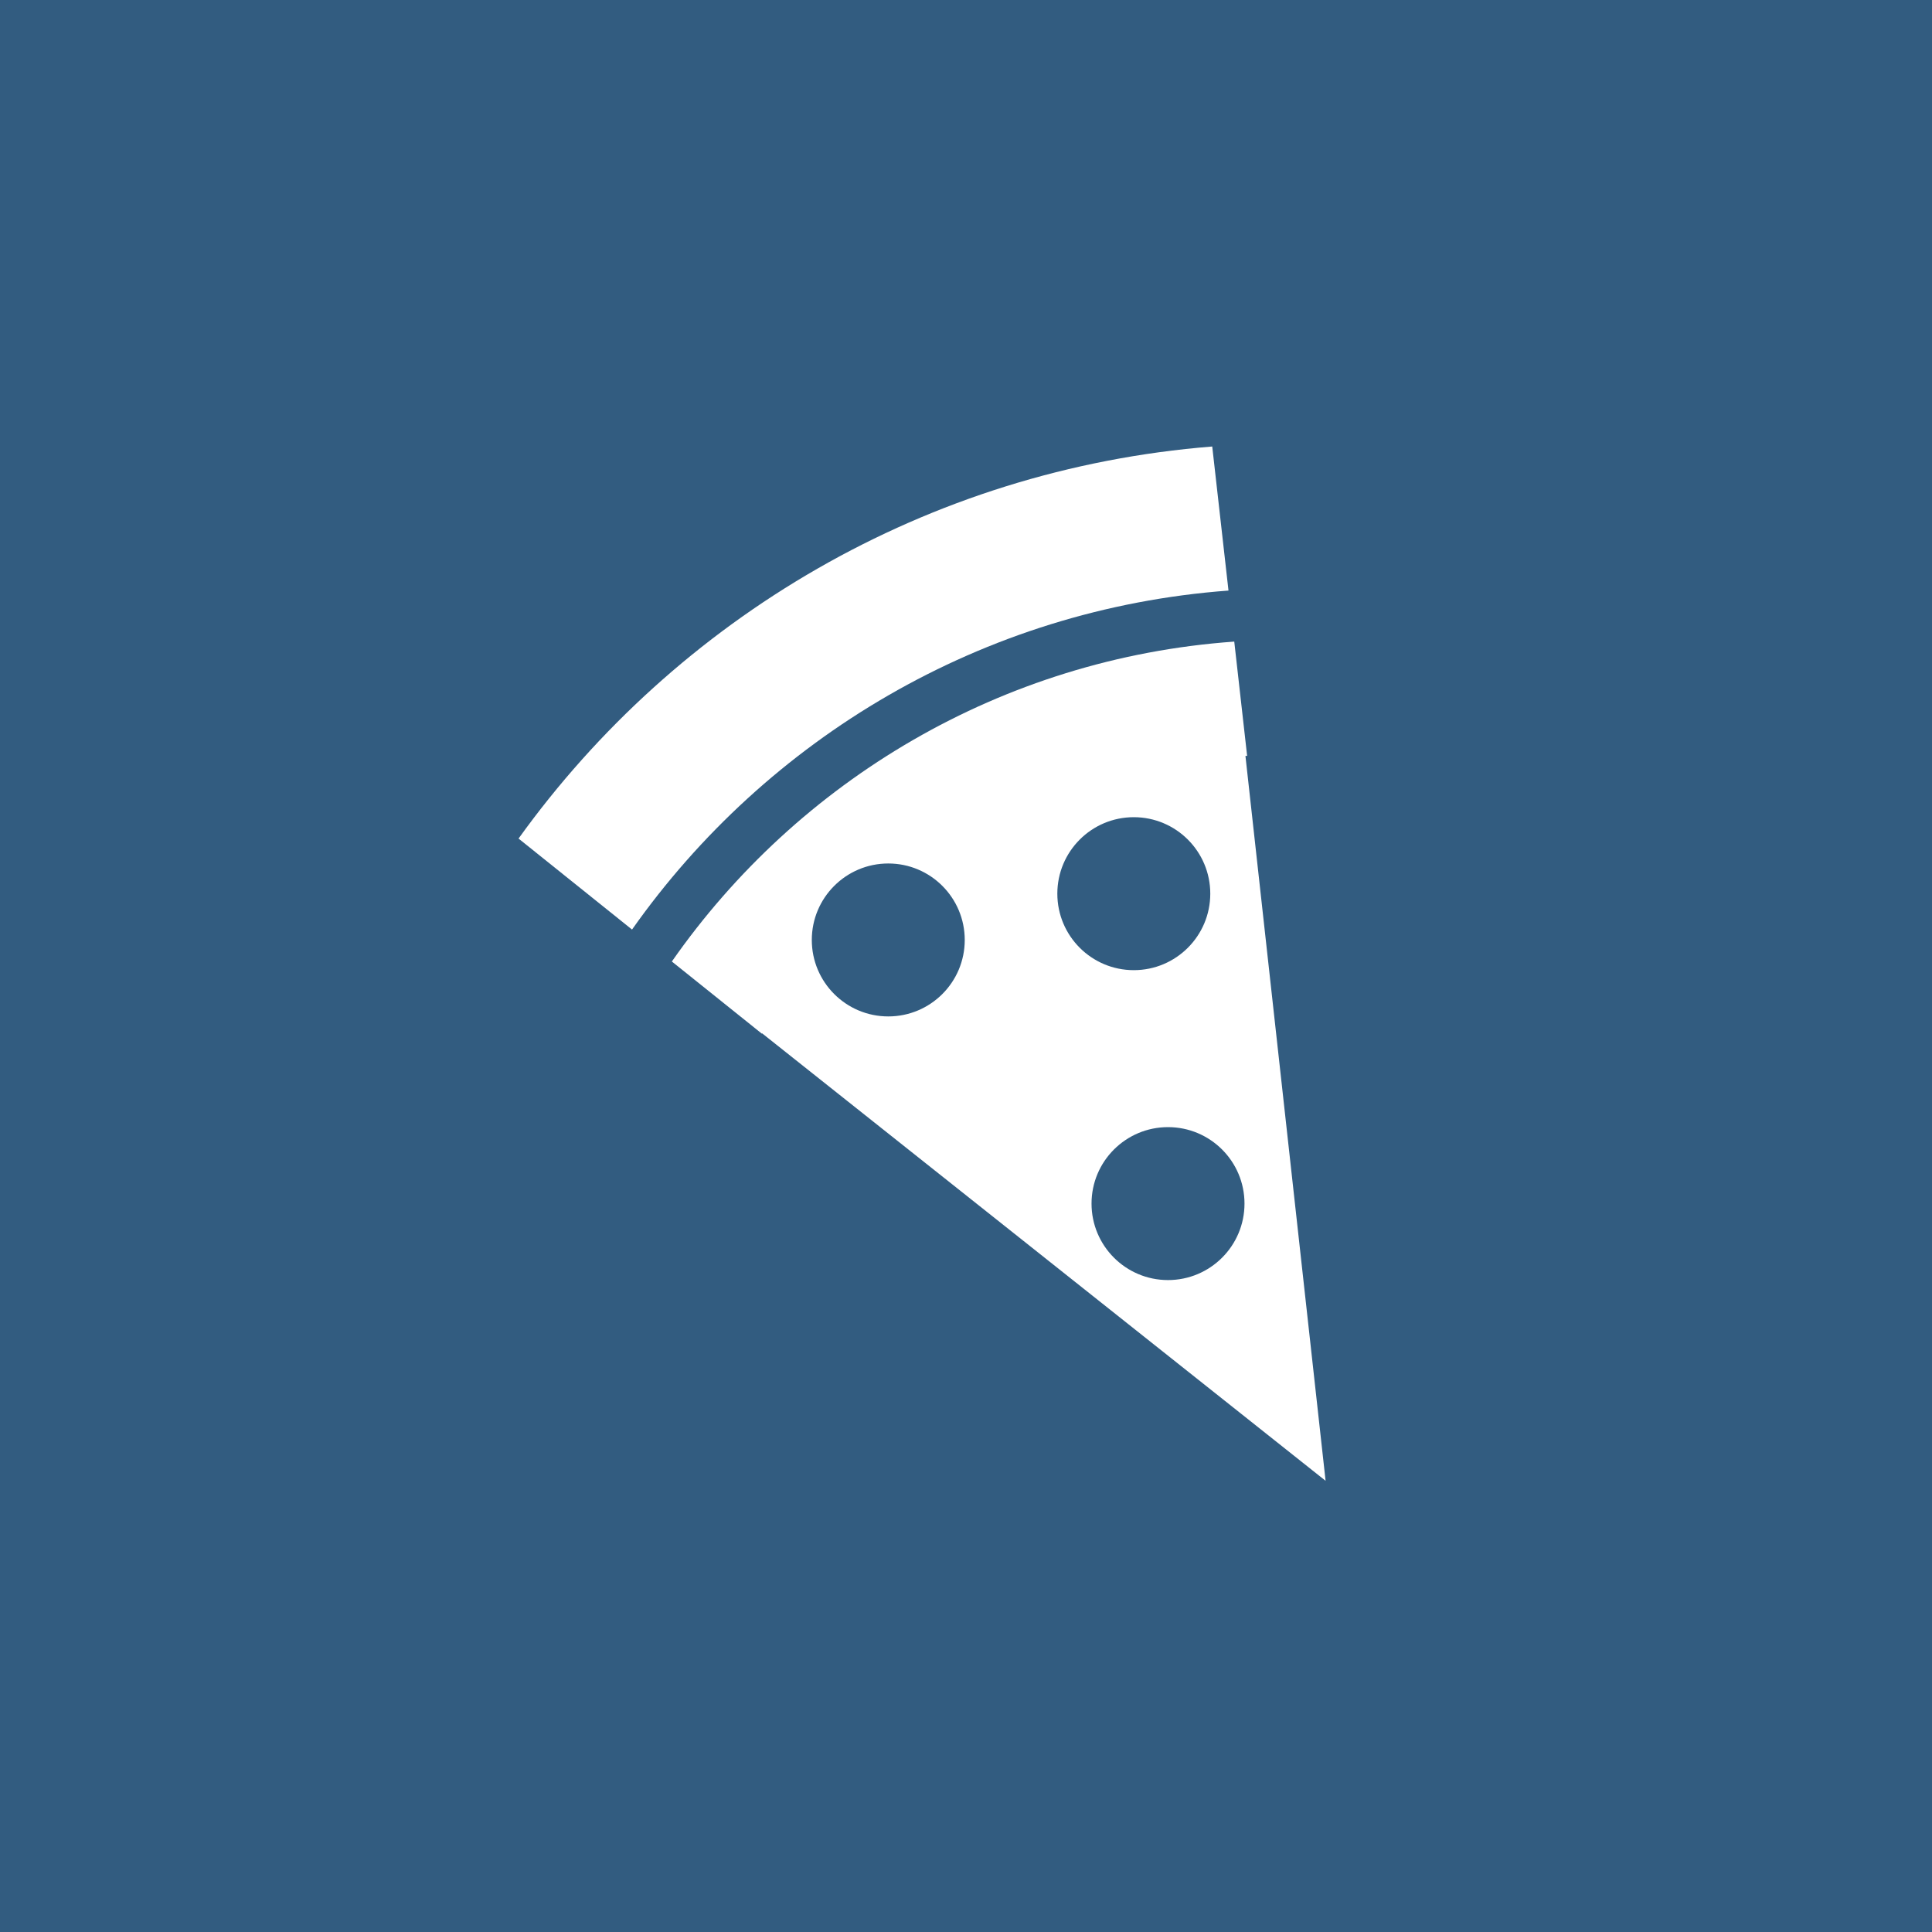 <?xml version="1.0" encoding="utf-8"?>
<!-- Generator: Adobe Illustrator 16.0.4, SVG Export Plug-In . SVG Version: 6.00 Build 0)  -->
<!DOCTYPE svg PUBLIC "-//W3C//DTD SVG 1.1//EN" "http://www.w3.org/Graphics/SVG/1.1/DTD/svg11.dtd">
<svg version="1.1" id="Layer_1" xmlns="http://www.w3.org/2000/svg" xmlns:xlink="http://www.w3.org/1999/xlink" x="0px" y="0px"
	 width="80px" height="80px" viewBox="0 0 80 80" enable-background="new 0 0 80 80" xml:space="preserve">
<rect fill="#325C80" width="80" height="80"/>
<g>
	<defs>
		<rect id="SVGID_1_" width="80" height="80"/>
	</defs>
	<clipPath id="SVGID_2_">
		<use xlink:href="#SVGID_1_"  overflow="visible"/>
	</clipPath>
	<path clip-path="url(#SVGID_2_)" fill="#FFFFFF" d="M50.869,24.454l-0.673-5.965c-11.83,0.943-22.177,7.126-28.724,16.234
		l4.699,3.768C31.746,30.585,40.673,25.212,50.869,24.454"/>
	<path clip-path="url(#SVGID_2_)" fill="#FFFFFF" d="M51.571,31.302c0.022-0.002,0.047-0.001,0.07-0.003l-0.533-4.732
		c-9.643,0.688-18.065,5.764-23.288,13.247l3.727,2.988c0.003-0.004,0.006-0.01,0.009-0.015l23.334,18.53L51.571,31.302z
		 M36.782,42.088c-1.749,0-3.167-1.417-3.167-3.166s1.418-3.167,3.167-3.167s3.166,1.418,3.166,3.167S38.531,42.088,36.782,42.088
		 M43.782,37.005c0-1.749,1.417-3.167,3.166-3.167s3.167,1.418,3.167,3.167s-1.418,3.167-3.167,3.167S43.782,38.754,43.782,37.005
		 M48.365,53.005c-1.749,0-3.167-1.418-3.167-3.167s1.418-3.166,3.167-3.166s3.167,1.417,3.167,3.166S50.114,53.005,48.365,53.005"
		/>
</g>
</svg>
